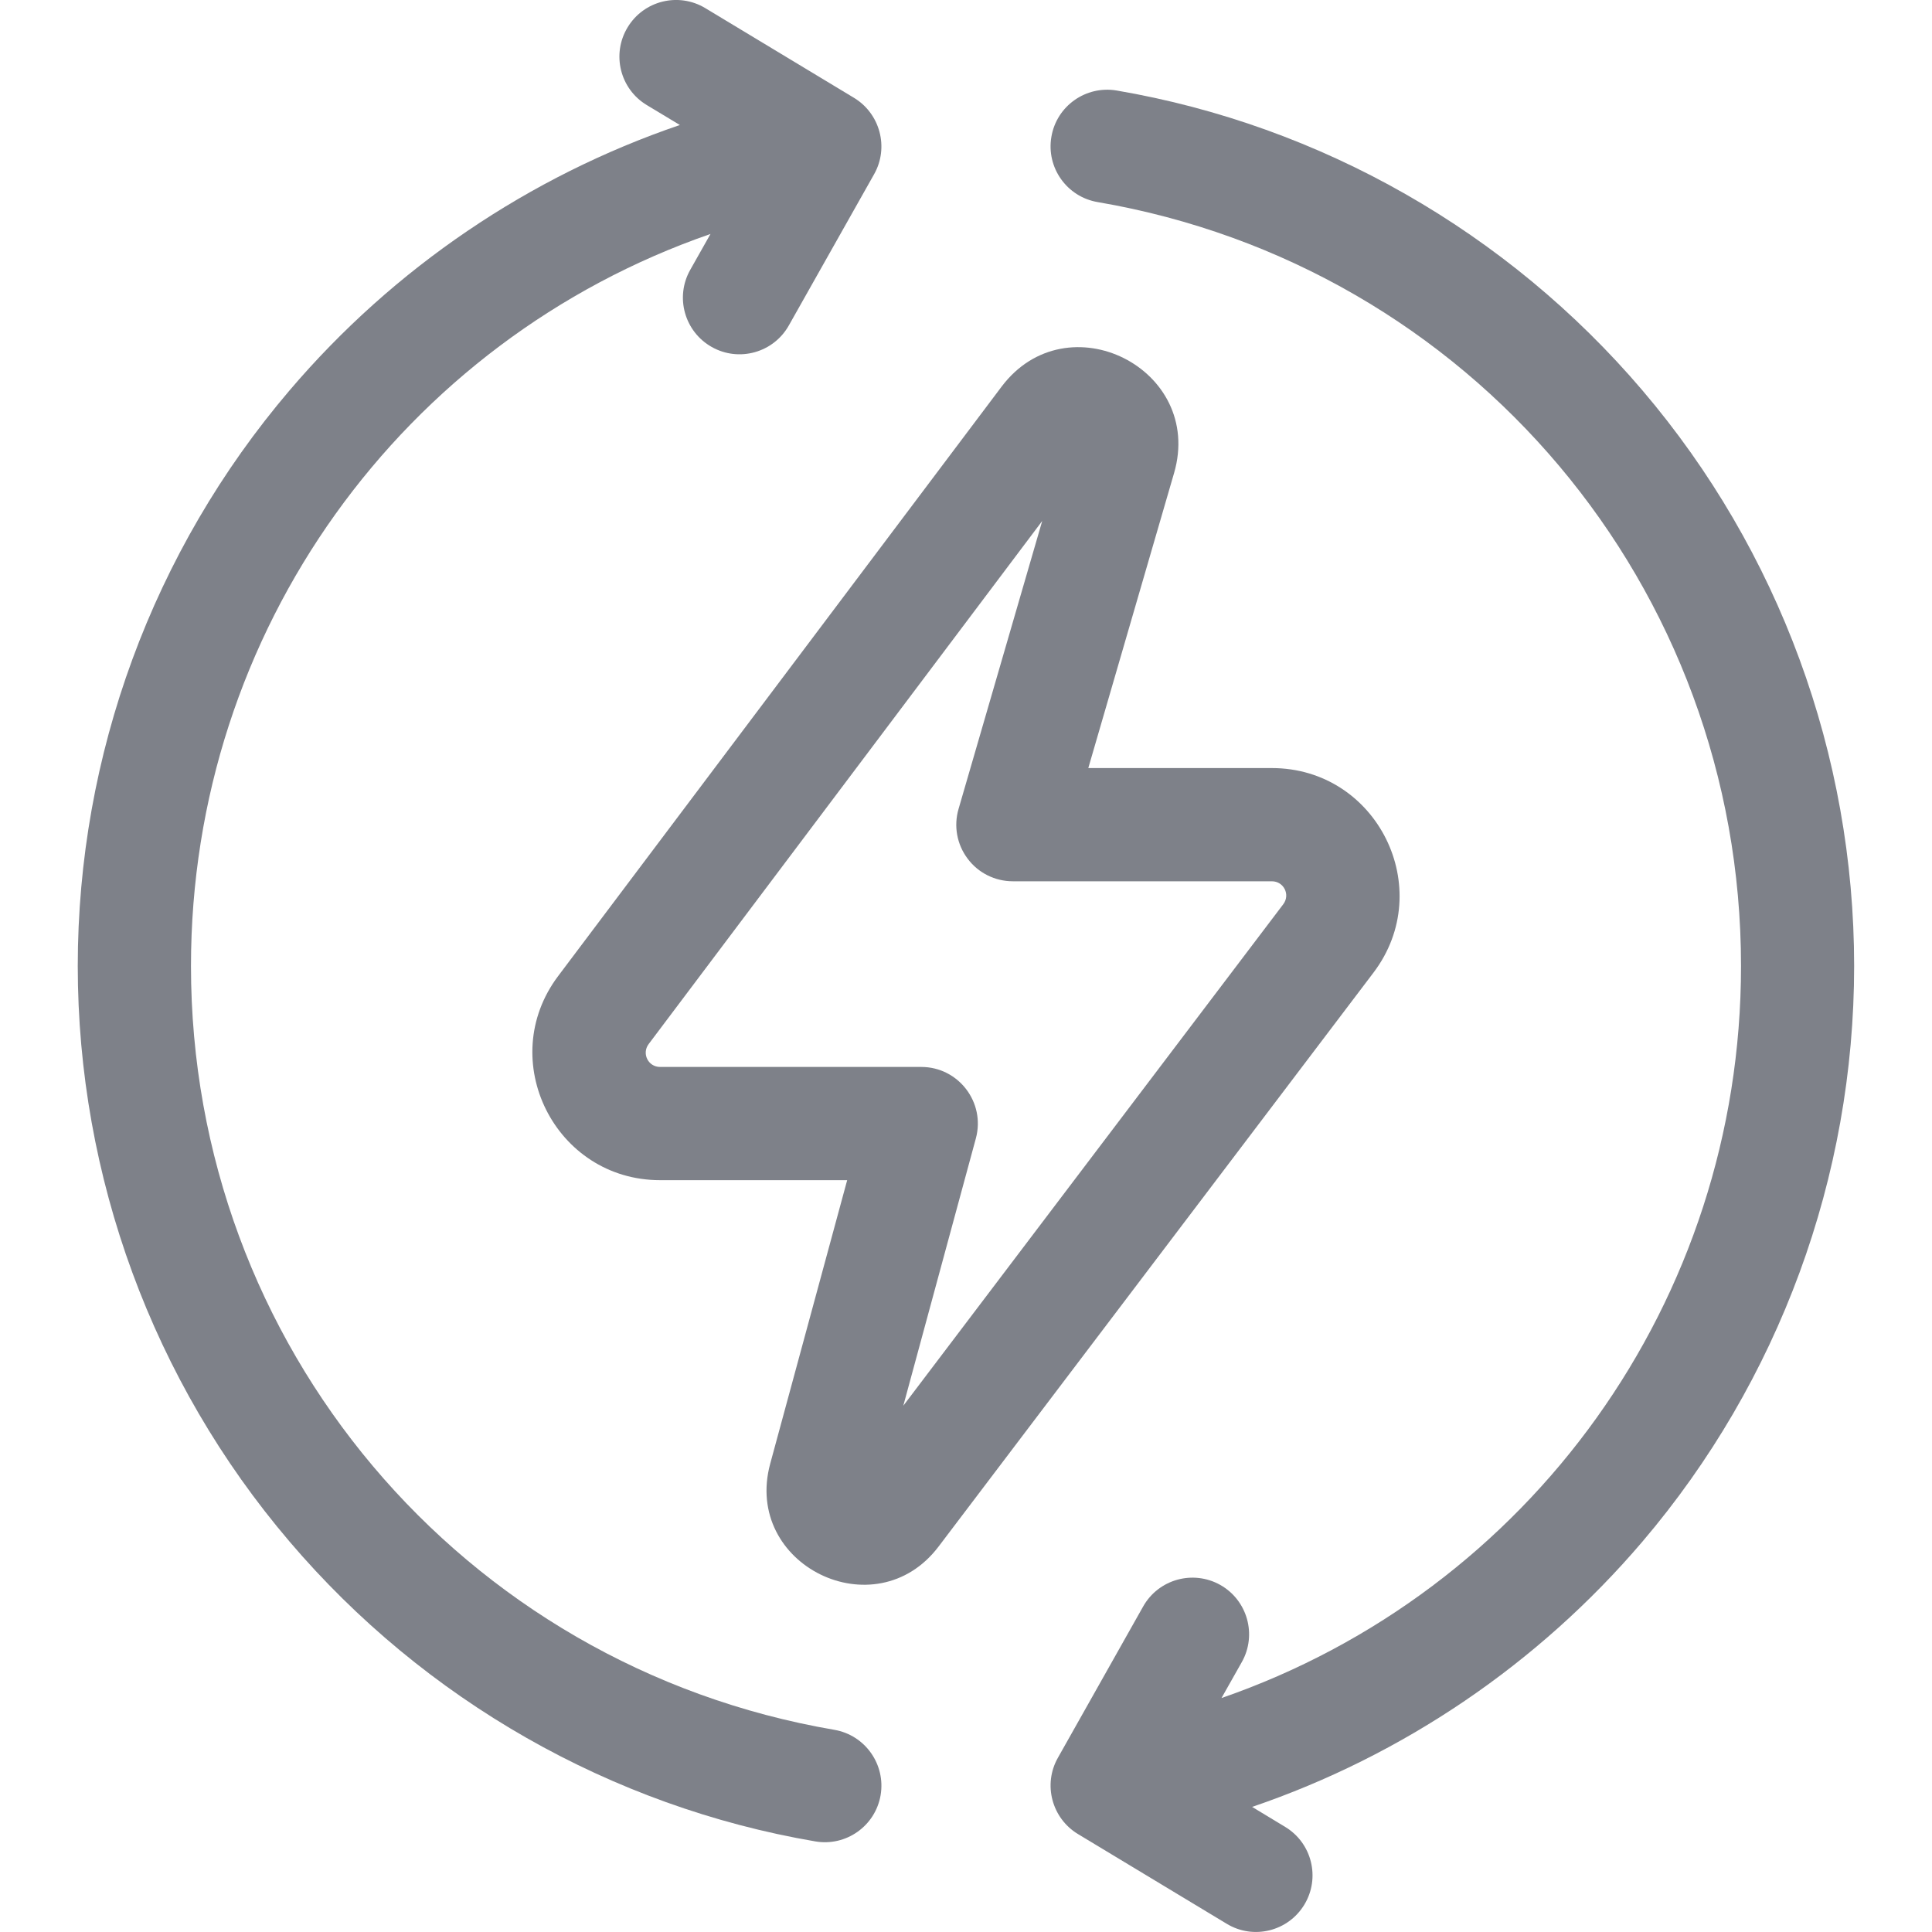 <svg width="20" height="20" viewBox="0 0 20 20" fill="none" xmlns="http://www.w3.org/2000/svg">
<path d="M10.368 4.003L5.778 10.104C5.124 10.973 5.746 12.217 6.833 12.217H8.77L7.973 15.153C7.689 16.201 9.061 16.874 9.716 16.01L14.218 10.069C14.877 9.2 14.257 7.951 13.166 7.951H11.266L12.154 4.897C12.468 3.816 11.046 3.103 10.368 4.003ZM13.166 9.123C13.29 9.123 13.359 9.262 13.284 9.361C13.284 9.361 13.284 9.361 13.284 9.361L9.351 14.552L10.102 11.785C10.203 11.412 9.922 11.045 9.537 11.045H6.833C6.71 11.045 6.641 10.906 6.715 10.808L10.789 5.393L9.923 8.374C9.871 8.551 9.906 8.742 10.017 8.889C10.127 9.037 10.301 9.123 10.485 9.123H13.166V9.123Z" fill="#7E8189"/>
<path d="M2.997 15.958C4.394 17.599 6.327 18.701 8.439 19.062C8.758 19.117 9.061 18.903 9.116 18.584C9.17 18.265 8.956 17.962 8.637 17.907C4.778 17.247 1.977 13.922 1.977 10C1.977 6.527 4.173 3.523 7.355 2.422L7.145 2.794C6.986 3.076 7.086 3.433 7.368 3.592C7.65 3.751 8.007 3.651 8.166 3.369L9.049 1.803C9.205 1.526 9.11 1.176 8.841 1.013L7.301 0.084C7.024 -0.083 6.664 0.006 6.497 0.283C6.329 0.56 6.418 0.921 6.696 1.088L7.038 1.294C5.48 1.825 4.078 2.772 2.997 4.042C1.583 5.701 0.805 7.817 0.805 10C0.805 12.183 1.583 14.299 2.997 15.958Z" fill="#7E8189"/>
<path d="M11.56 0.937C11.241 0.883 10.938 1.097 10.884 1.416C10.829 1.735 11.044 2.038 11.363 2.092C15.222 2.752 18.023 6.078 18.023 10C18.023 13.472 15.827 16.477 12.645 17.578L12.855 17.206C13.014 16.924 12.914 16.566 12.632 16.407C12.35 16.249 11.993 16.348 11.834 16.63L10.951 18.197C10.795 18.473 10.889 18.823 11.159 18.986L12.699 19.915C12.976 20.083 13.336 19.993 13.503 19.716C13.67 19.439 13.581 19.079 13.304 18.912L12.962 18.705C14.52 18.174 15.922 17.227 17.003 15.958C18.416 14.298 19.194 12.182 19.194 10C19.194 7.817 18.416 5.701 17.003 4.042C15.606 2.401 13.673 1.298 11.56 0.937Z" fill="#7E8189"/>
</svg>
